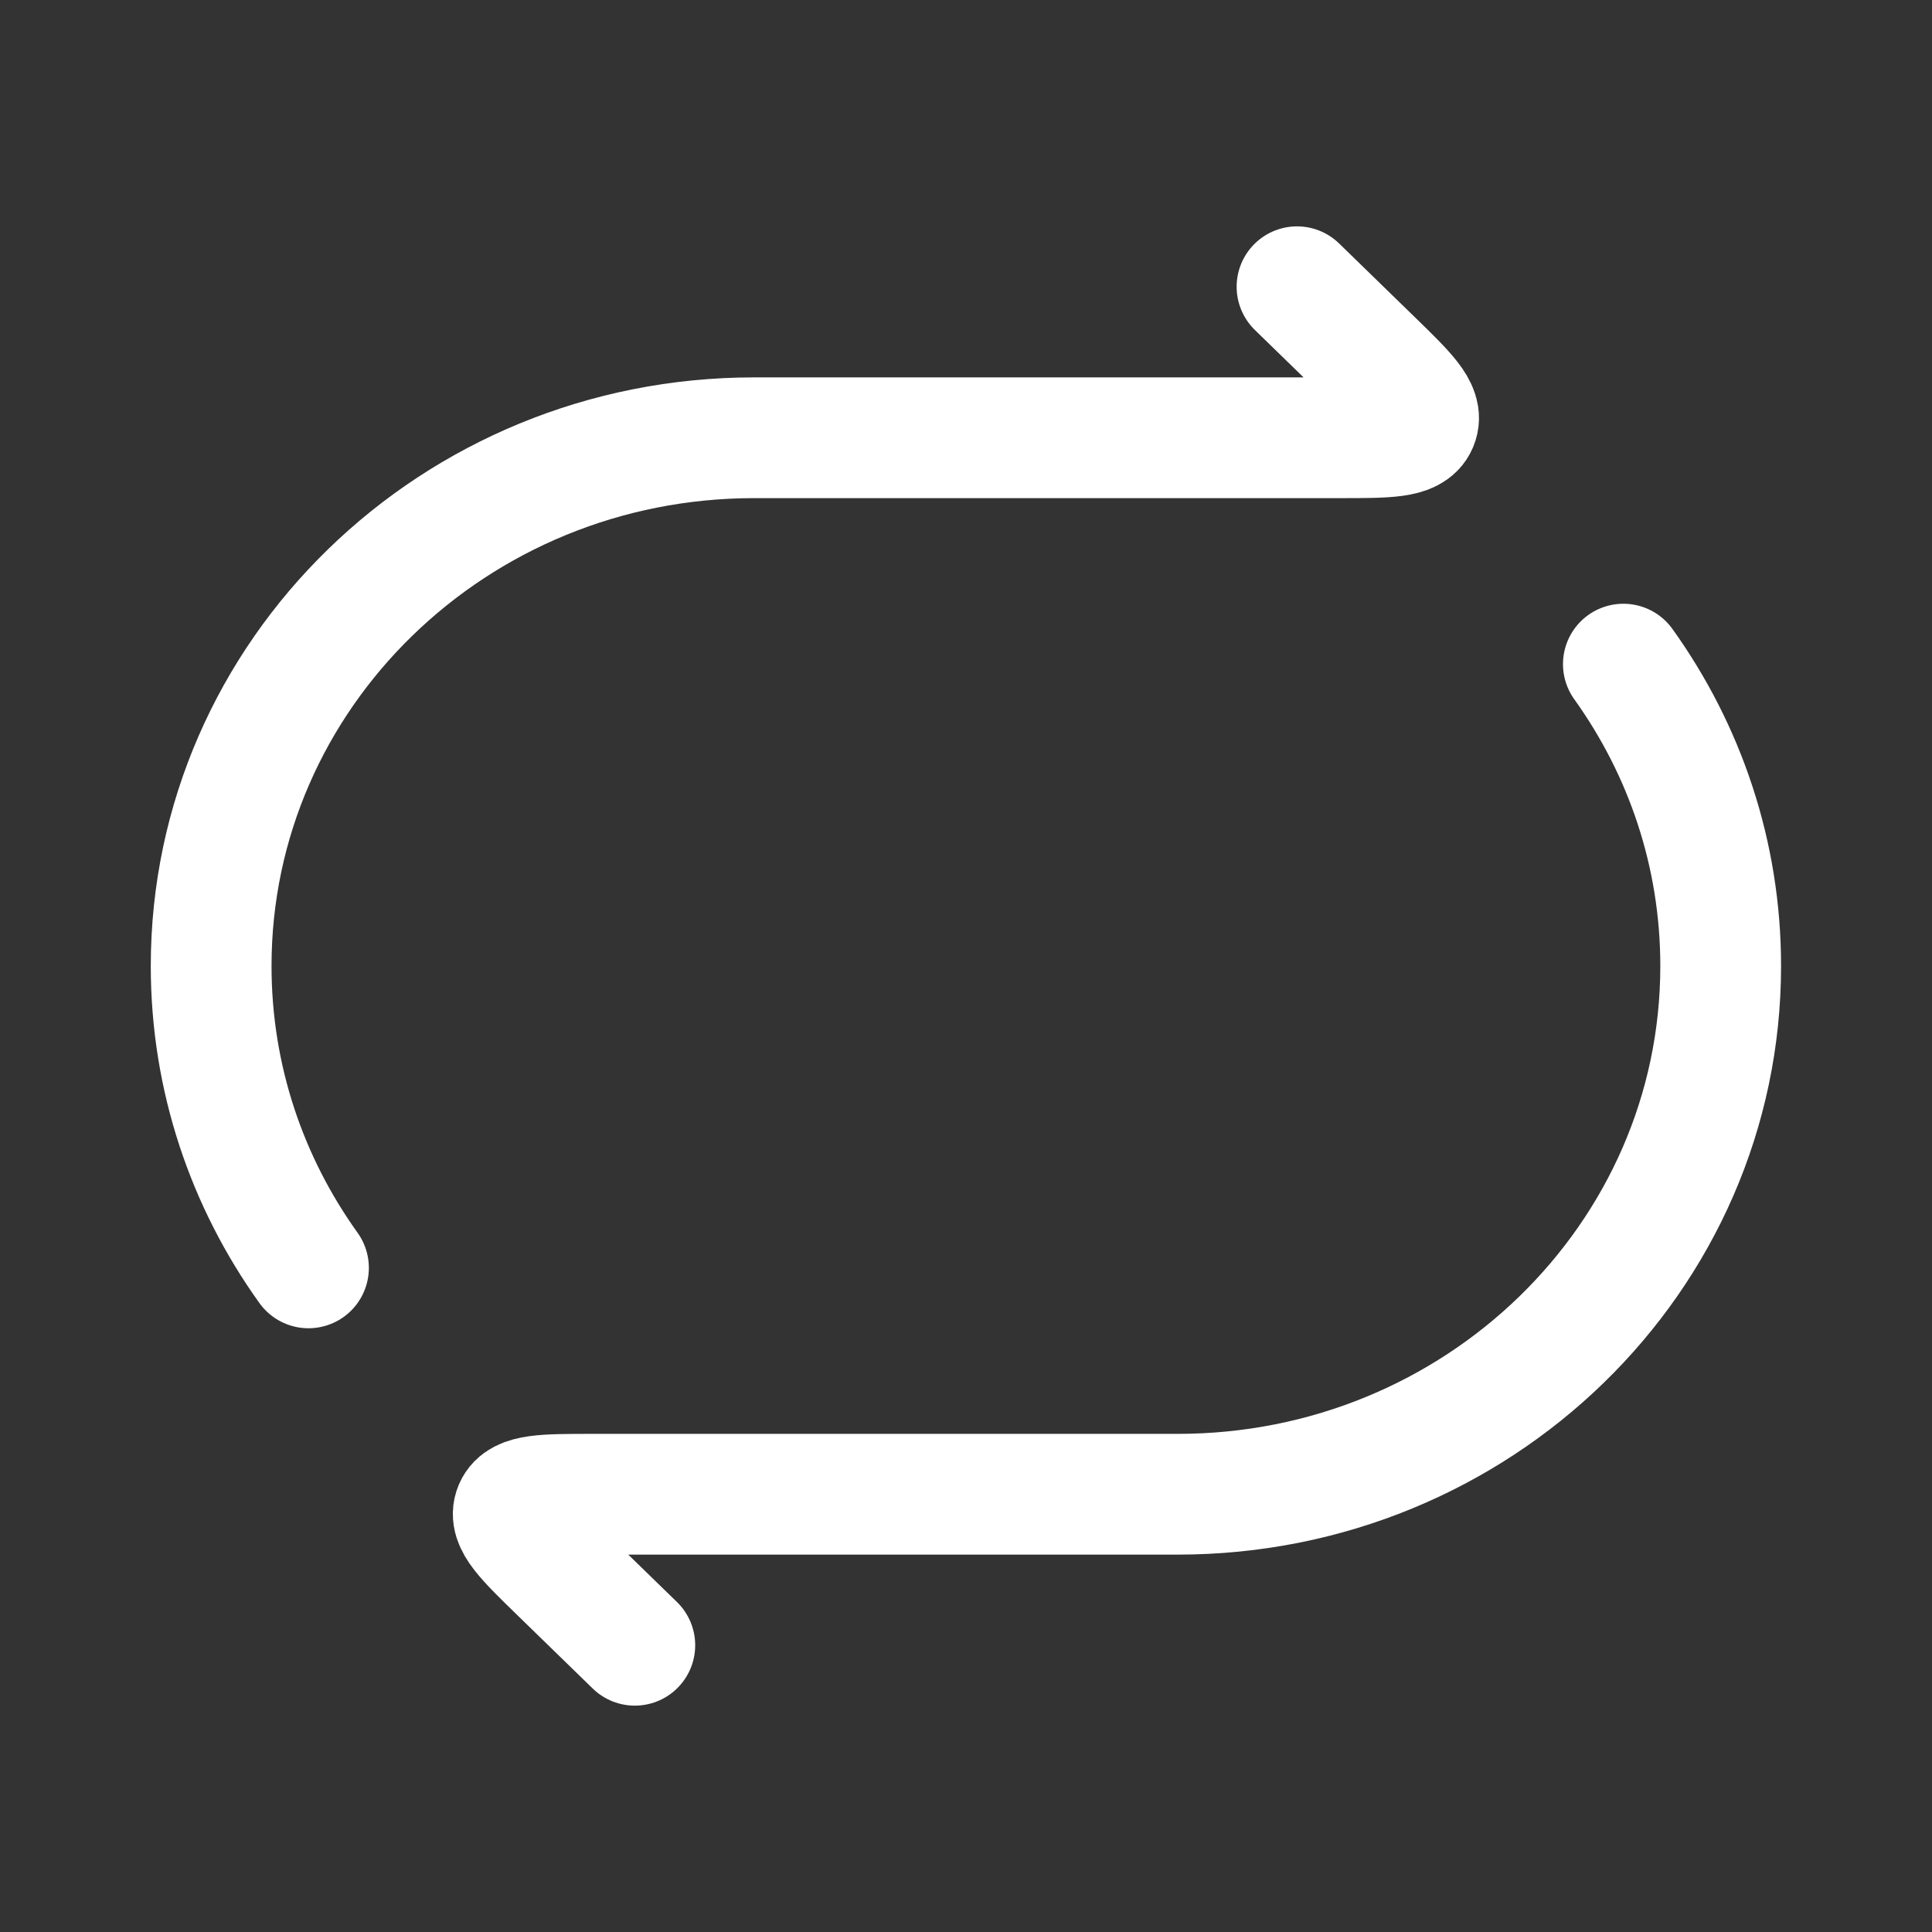 <svg width="24" height="24" viewBox="0 0 24 24" fill="none" xmlns="http://www.w3.org/2000/svg">
<rect x="0" y="0" width="24" height="24" fill="#333333" stroke="none"/>
<path d="M16.112 3.562L17.052 4.477C17.472 4.886 17.682 5.09 17.608 5.264C17.535 5.438 17.238 5.438 16.643 5.438H9.368C5.643 5.438 2.623 8.376 2.623 12C2.623 13.394 3.07 14.687 3.832 15.75" stroke="white" stroke-width="1.5" stroke-linecap="round" stroke-linejoin="round"/>
<path d="M7.886 20.438L6.946 19.523C6.526 19.114 6.316 18.91 6.39 18.736C6.464 18.562 6.761 18.562 7.354 18.562H14.63C18.355 18.562 21.375 15.624 21.375 12C21.375 10.606 20.928 9.313 20.166 8.25" stroke="white" stroke-width="1.5" stroke-linecap="round" stroke-linejoin="round"/>
</svg>
